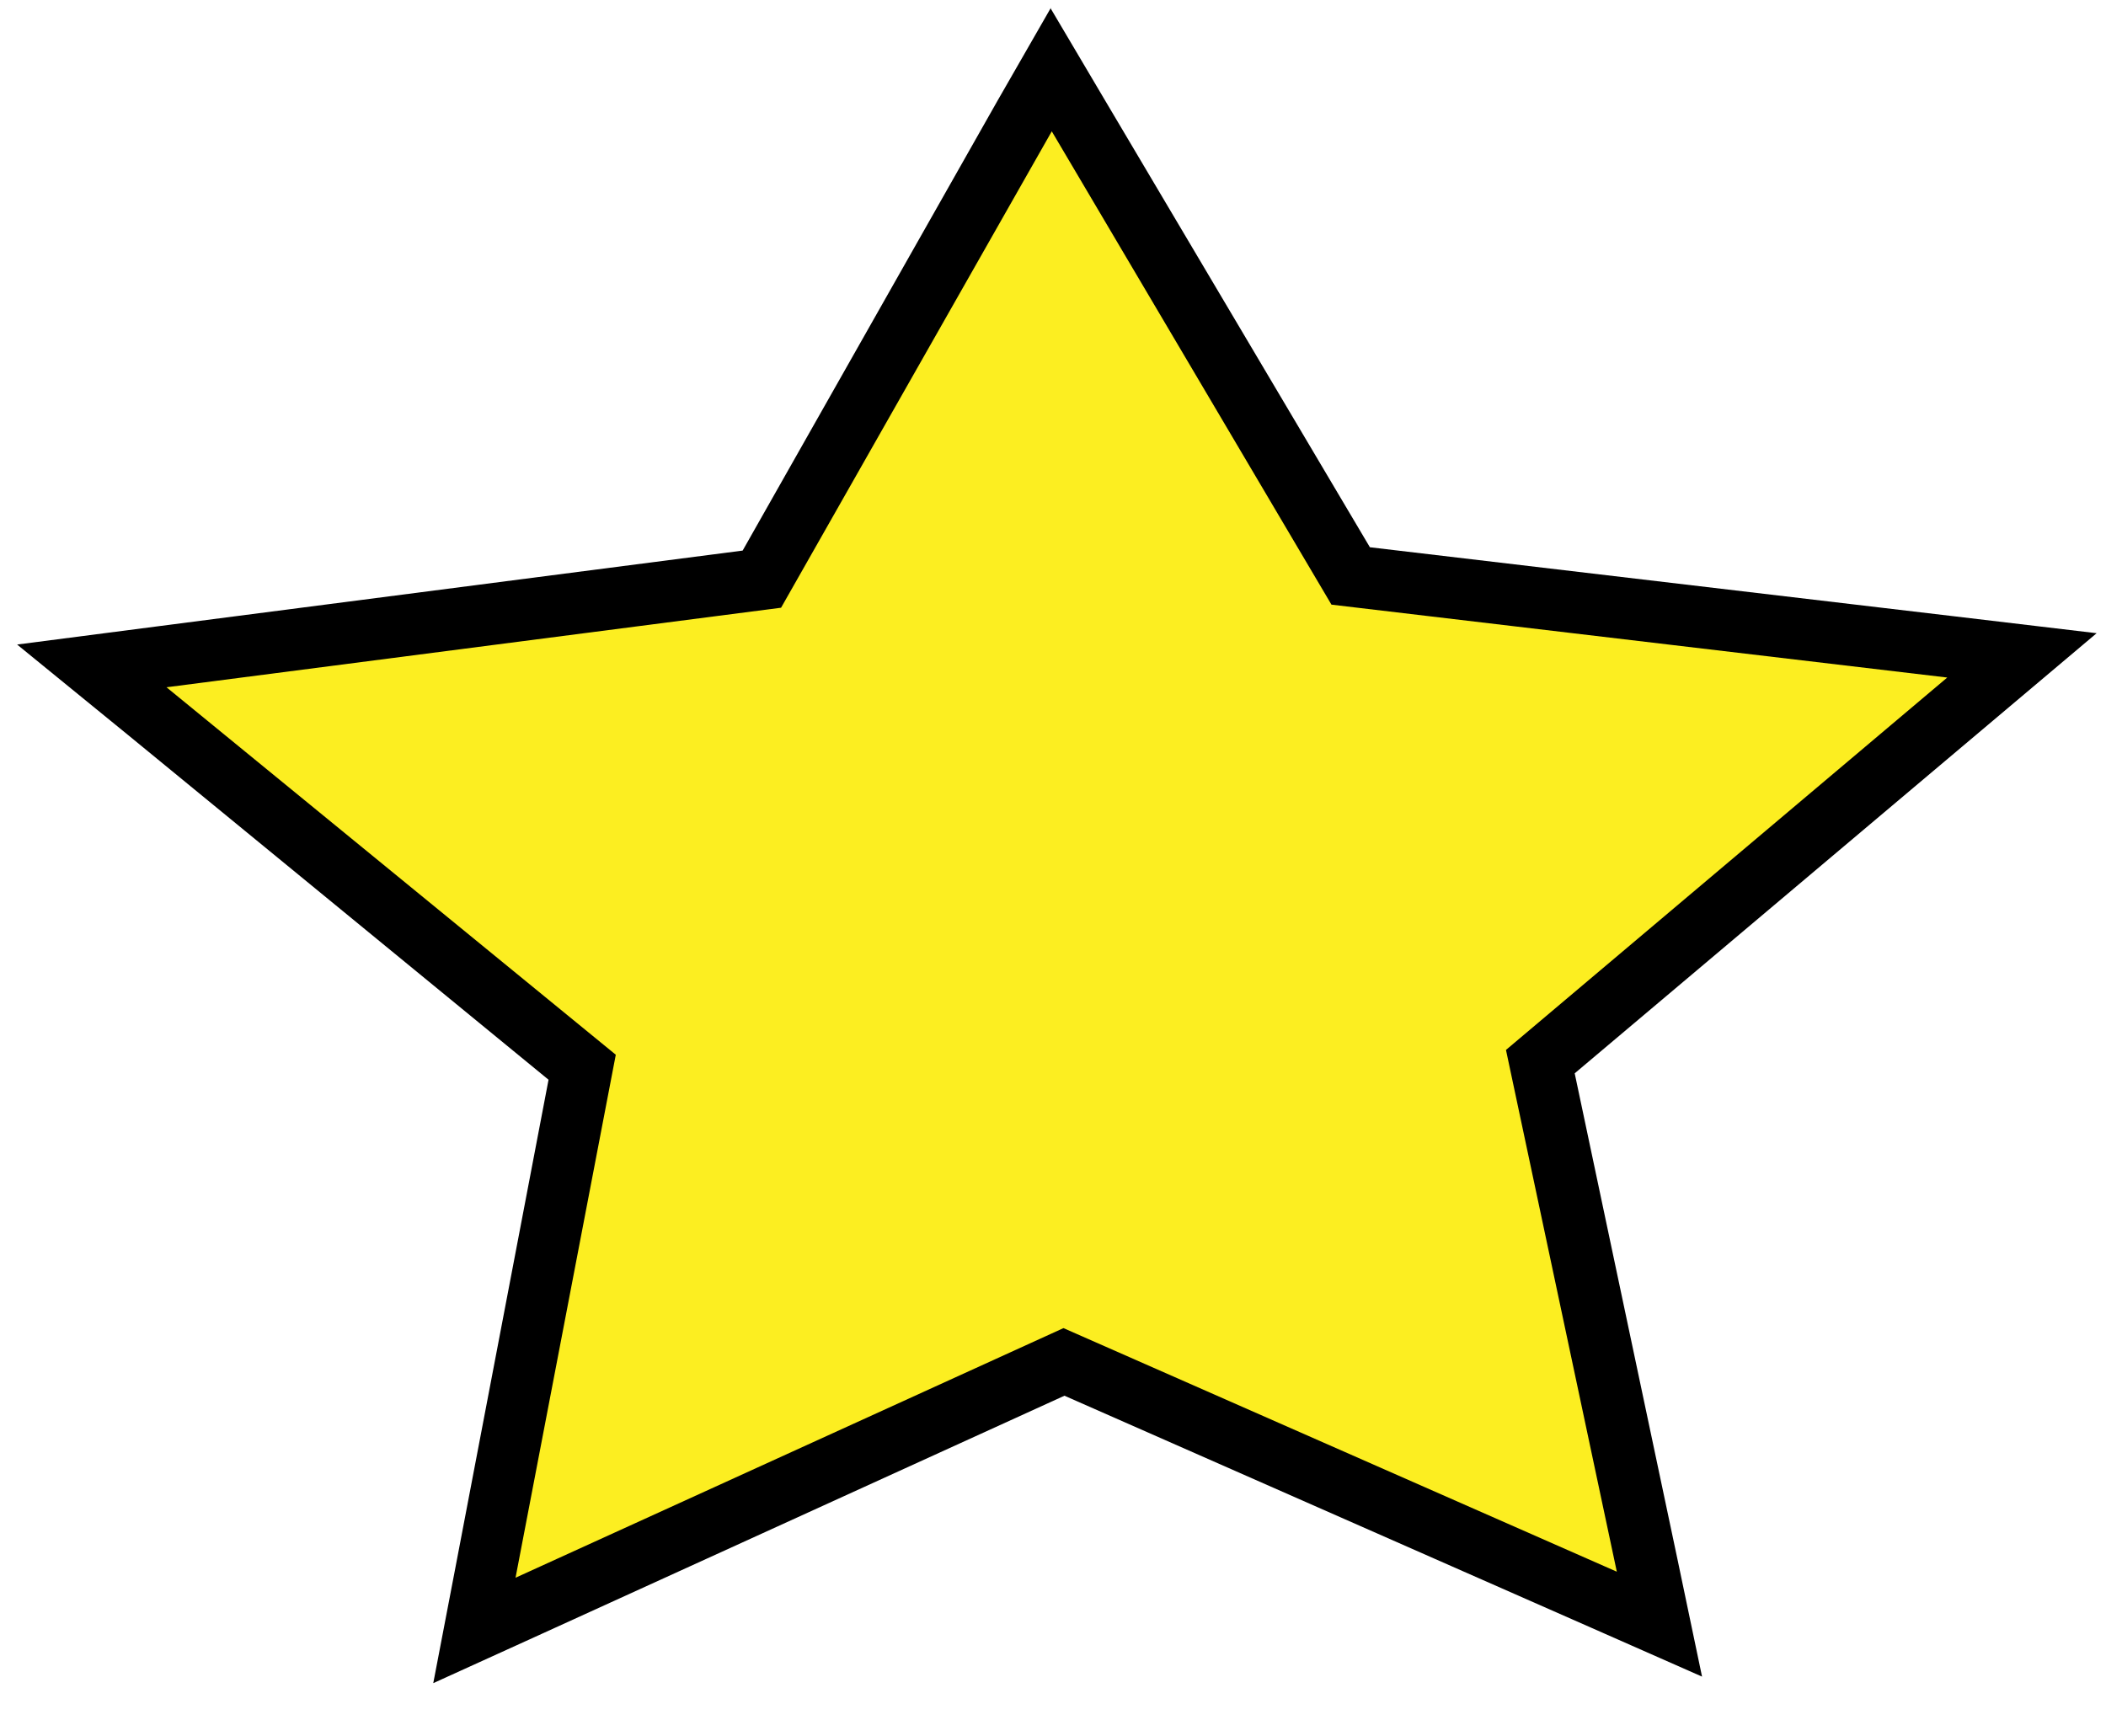 <svg id="Layer_1" data-name="Layer 1" xmlns="http://www.w3.org/2000/svg" viewBox="0 0 171 141"><defs><style>.cls-1{fill:#fcee21;}</style></defs><title>energy_1</title><polygon class="cls-1" points="47.24 86.65 7.45 54.08 61.86 47.03 85.34 5.64 109.63 46.77 164.15 53.21 125.03 86.2 134.69 131.88 86.36 110.58 38.5 132.4 47.24 86.65"/><path d="M85.38,10.63,108.11,49.1l50,5.92L122.28,85.26l9,42.37L86.35,107.85,41.86,128.12,50,85.65,13.52,55.81l49.9-6.46,22-38.72m-.09-10L81,8.17,60.3,44.71,12.88,50.85,1.39,52.34l9,7.34,34.15,28L37,127.18l-1.82,9.5,8.8-4,42.45-19.34,42.84,18.87,8.93,3.94-2-9.55-8.34-39.44,33.57-28.31,8.81-7.43-11.45-1.36-47.56-5.62L89.69,8.09,85.29.65Z"/></svg>
